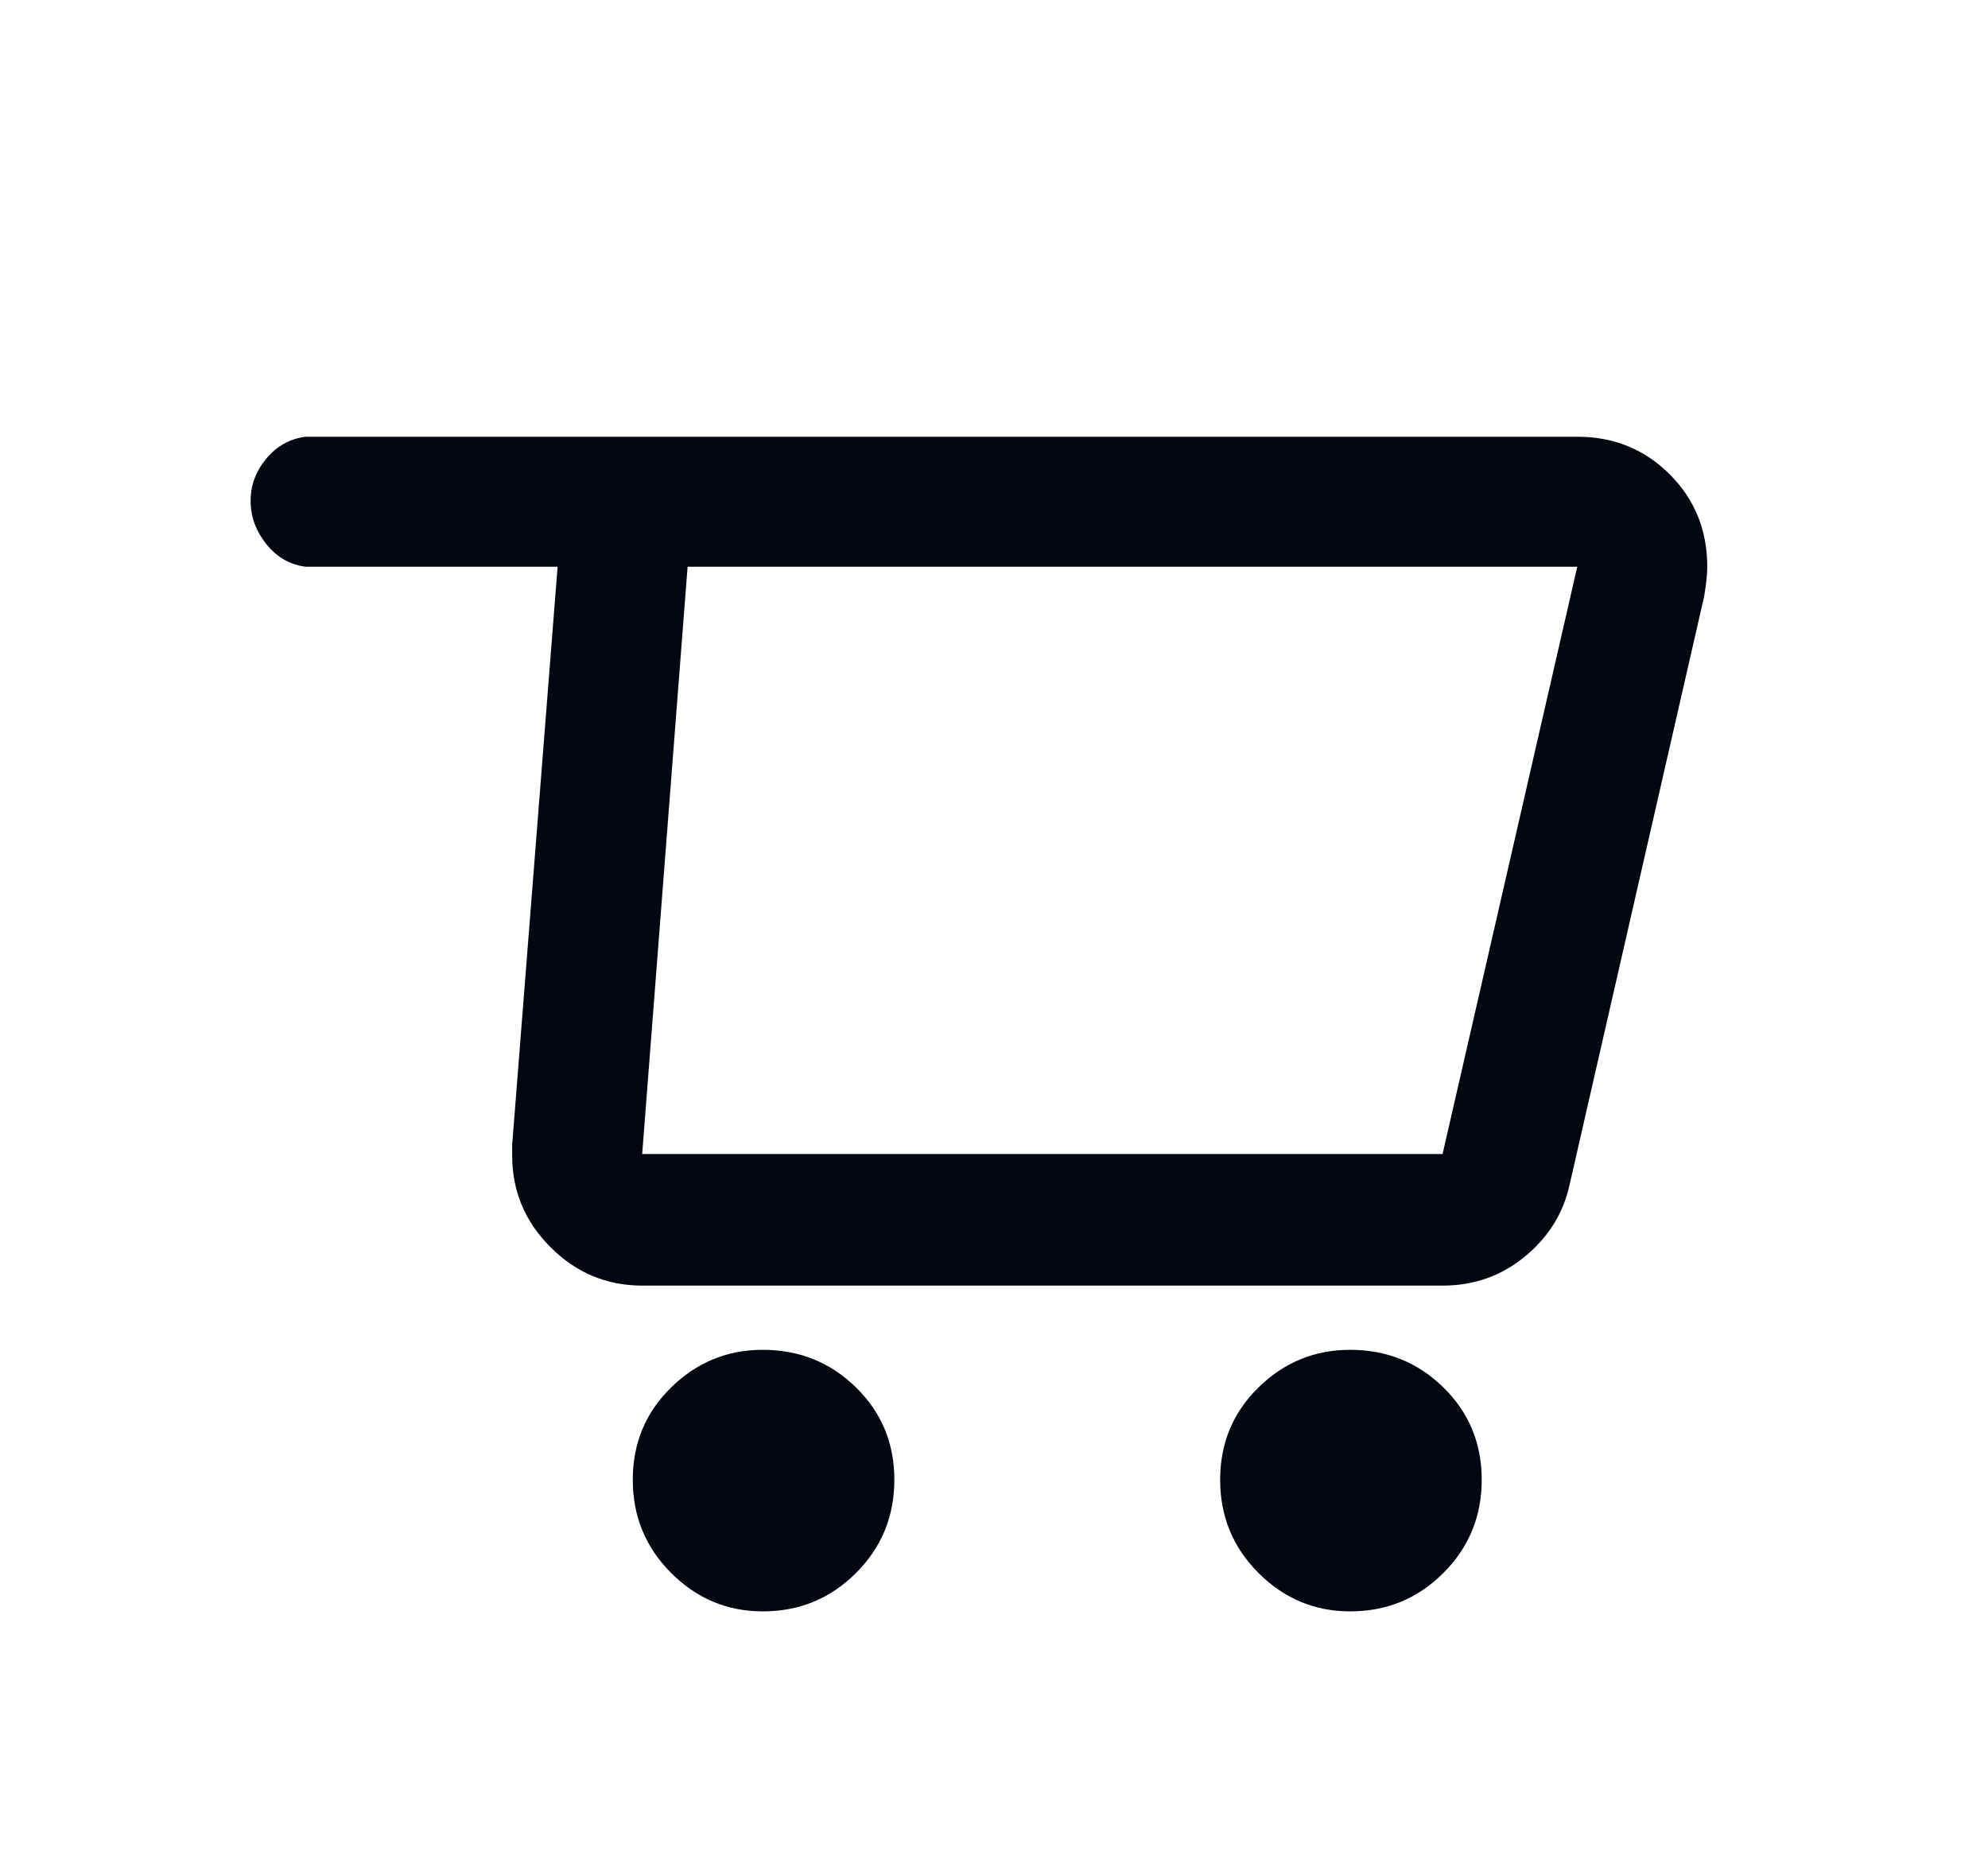 <svg width="33" height="31" viewBox="0 0 33 31" fill="none" xmlns="http://www.w3.org/2000/svg">
<g filter="url(#filter0_d_6314_4112)">
<path d="M26.182 3.25H5.07C4.81 3.285 4.593 3.406 4.42 3.614C4.247 3.822 4.16 4.056 4.16 4.316C4.16 4.576 4.247 4.814 4.42 5.031C4.593 5.248 4.81 5.373 5.07 5.408H9.256L8.502 15.002V15.184C8.502 15.773 8.714 16.28 9.139 16.705C9.564 17.13 10.071 17.342 10.66 17.342H23.946C24.466 17.342 24.921 17.182 25.311 16.861C25.701 16.54 25.948 16.146 26.052 15.678L28.288 5.902C28.323 5.694 28.34 5.529 28.34 5.408C28.34 4.801 28.132 4.29 27.716 3.874C27.3 3.458 26.789 3.25 26.182 3.25ZM23.946 15.158H10.66L11.414 5.408H26.182L23.946 15.158ZM12.662 22.75C13.269 22.75 13.784 22.538 14.209 22.113C14.634 21.688 14.846 21.173 14.846 20.566C14.846 19.959 14.634 19.448 14.209 19.032C13.784 18.616 13.269 18.408 12.662 18.408C12.073 18.408 11.566 18.616 11.141 19.032C10.716 19.448 10.504 19.959 10.504 20.566C10.504 21.173 10.716 21.688 11.141 22.113C11.566 22.538 12.073 22.75 12.662 22.75ZM22.412 22.75C23.019 22.75 23.535 22.538 23.959 22.113C24.384 21.688 24.596 21.173 24.596 20.566C24.596 19.959 24.384 19.448 23.959 19.032C23.535 18.616 23.019 18.408 22.412 18.408C21.823 18.408 21.316 18.616 20.891 19.032C20.466 19.448 20.254 19.959 20.254 20.566C20.254 21.173 20.466 21.688 20.891 22.113C21.316 22.538 21.823 22.75 22.412 22.75Z" fill="#030712"/>
</g>
<defs>
<filter id="filter0_d_6314_4112" x="0" y="0" width="34" height="34" filterUnits="userSpaceOnUse" color-interpolation-filters="sRGB">
<feFlood flood-opacity="0" result="BackgroundImageFix"/>
<feColorMatrix in="SourceAlpha" type="matrix" values="0 0 0 0 0 0 0 0 0 0 0 0 0 0 0 0 0 0 127 0" result="hardAlpha"/>
<feOffset dy="4"/>
<feGaussianBlur stdDeviation="2"/>
<feComposite in2="hardAlpha" operator="out"/>
<feColorMatrix type="matrix" values="0 0 0 0 0 0 0 0 0 0 0 0 0 0 0 0 0 0 0.25 0"/>
<feBlend mode="normal" in2="BackgroundImageFix" result="effect1_dropShadow_6314_4112"/>
<feBlend mode="normal" in="SourceGraphic" in2="effect1_dropShadow_6314_4112" result="shape"/>
</filter>
</defs>
</svg>
